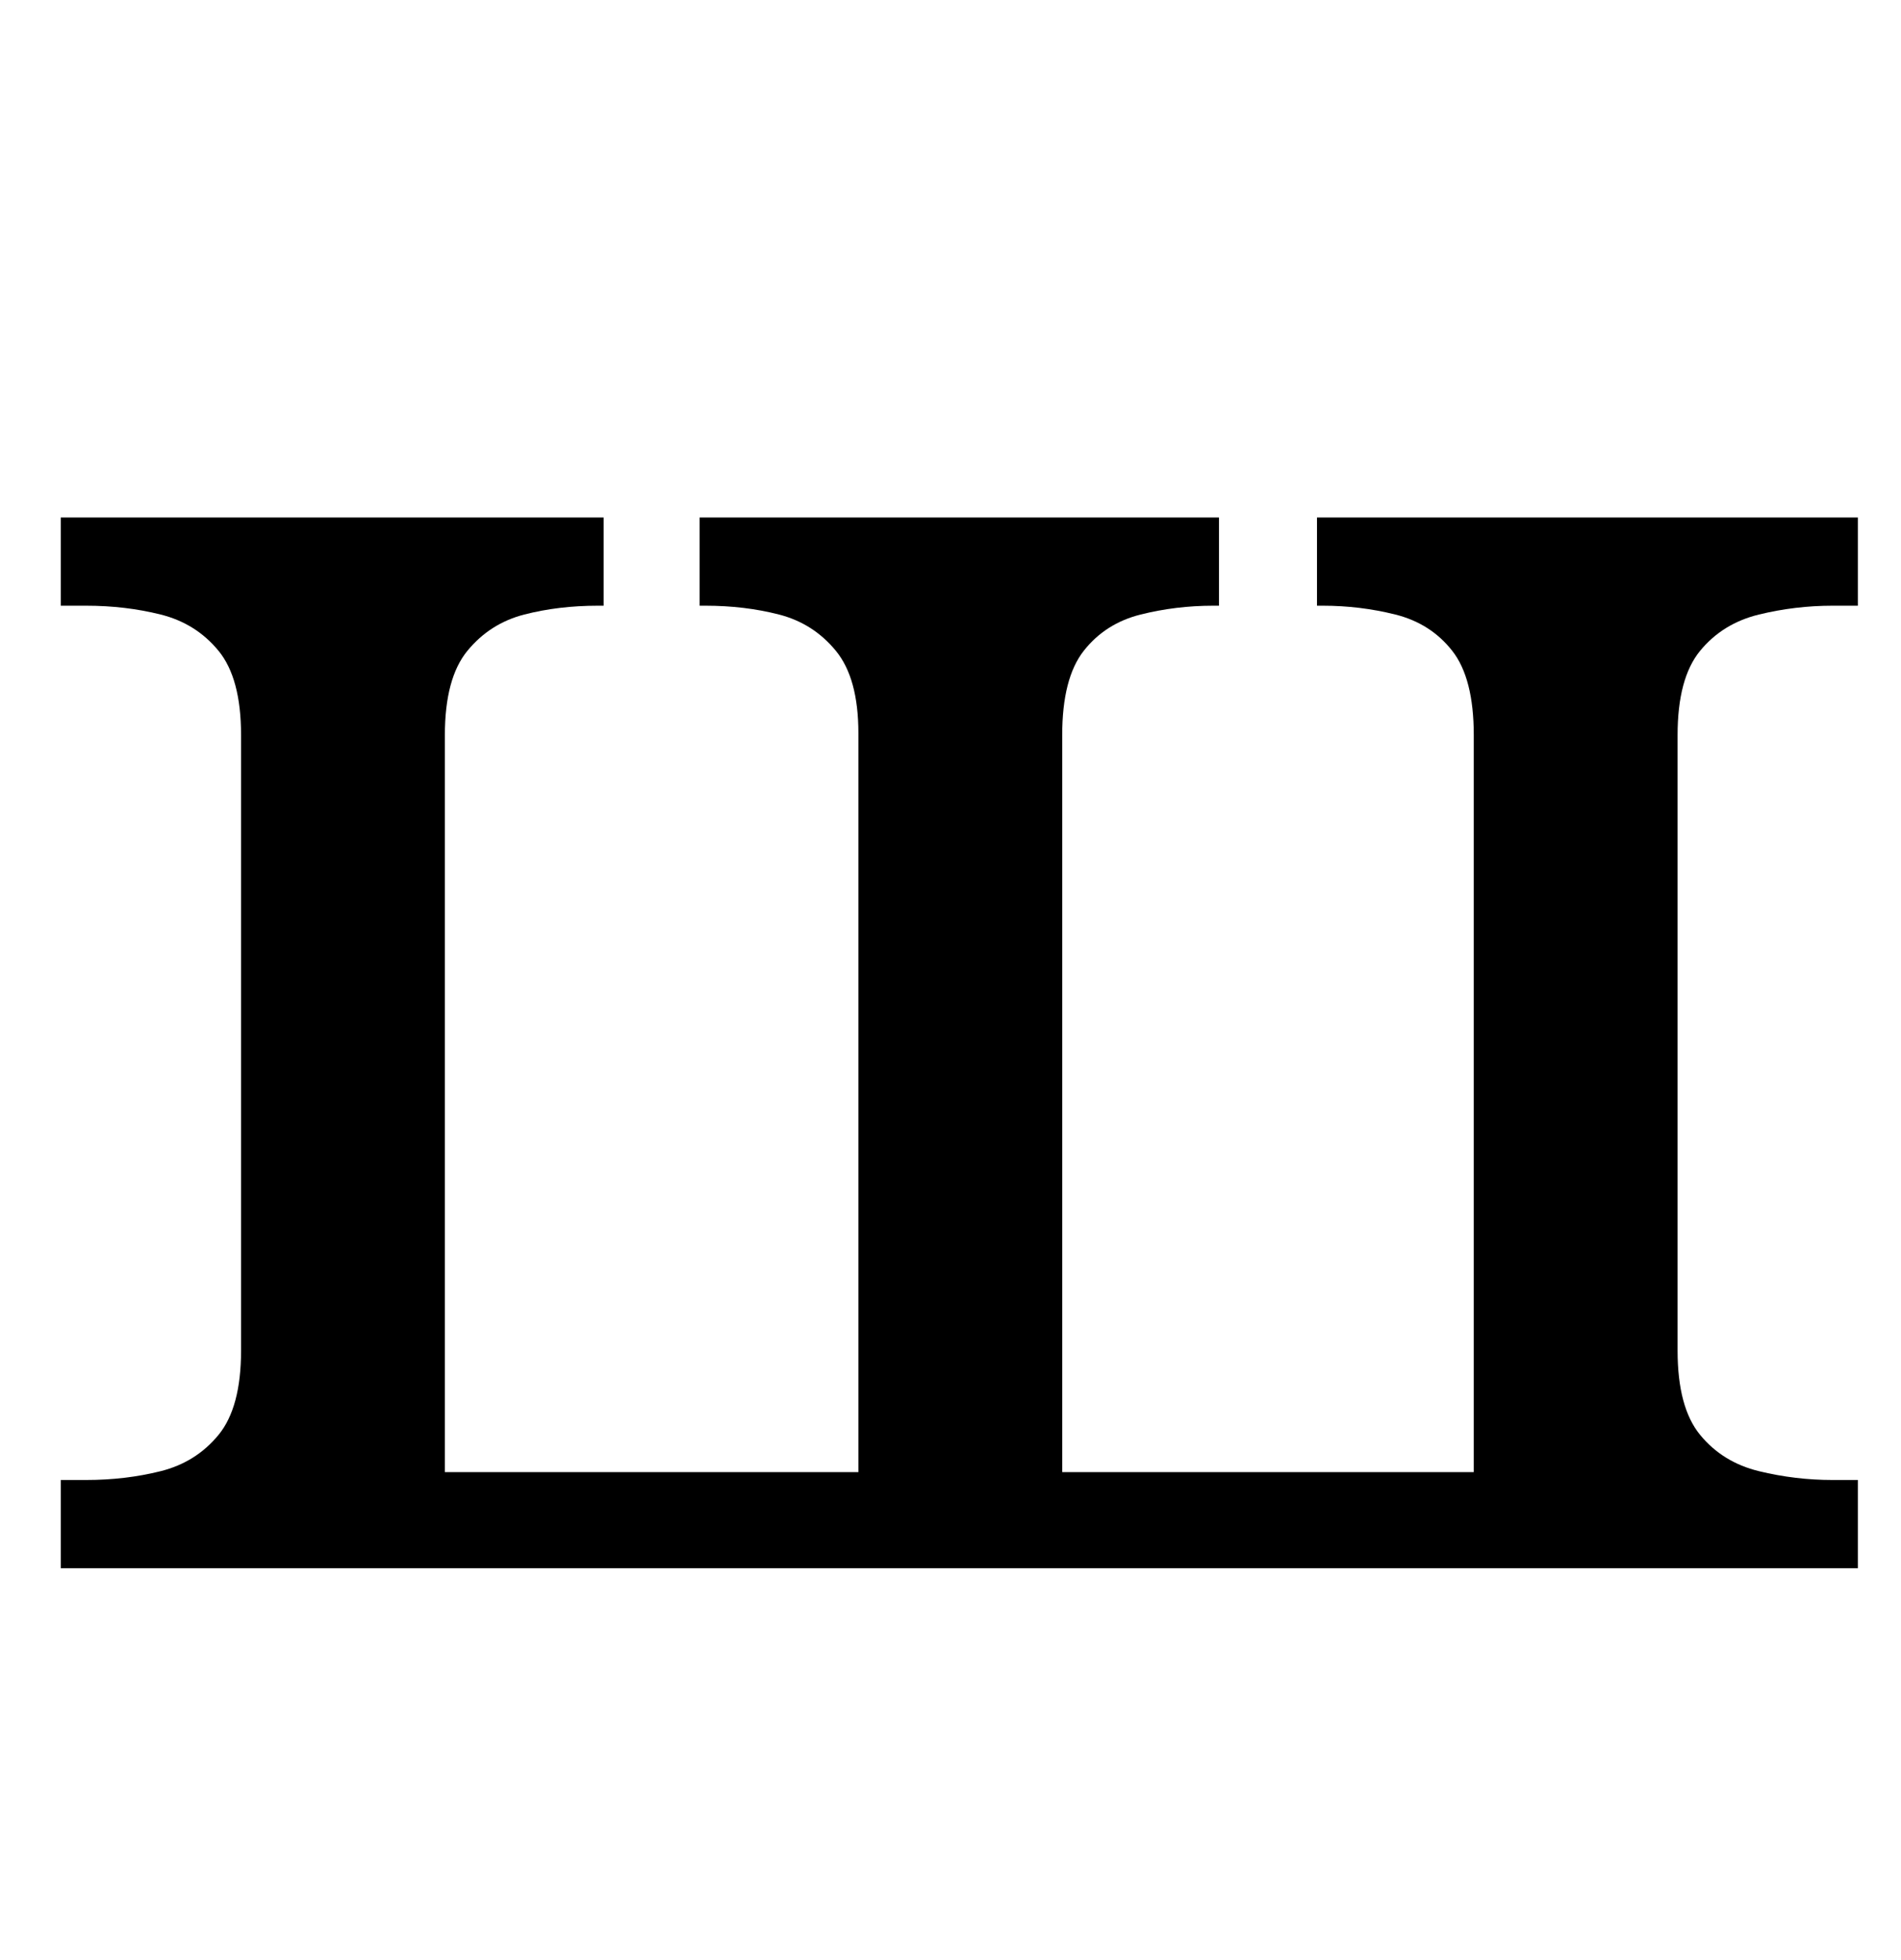 <?xml version="1.0" standalone="no"?>
<!DOCTYPE svg PUBLIC "-//W3C//DTD SVG 1.1//EN" "http://www.w3.org/Graphics/SVG/1.1/DTD/svg11.dtd" >
<svg xmlns="http://www.w3.org/2000/svg" xmlns:xlink="http://www.w3.org/1999/xlink" version="1.1" viewBox="-10 0 970 1000">
   <path fill="currentColor"
d="M21 800v-45h13q20 0 38 -4.5t29.5 -18.5t11.5 -43v-314q0 -29 -11.5 -43t-29.5 -18.5t-38 -4.5h-13v-45h277v45h-3q-20 0 -37.5 4.5t-29 18.5t-11.5 43v376h211v-377q0 -28 -11.5 -42t-29 -18.5t-37.5 -4.5h-3v-45h265v45h-3q-19 0 -37 4.5t-29 18.5t-11 43v376h210v-376
q0 -29 -11 -43t-29 -18.5t-37 -4.5h-3v-45h276v45h-13q-19 0 -37.5 4.5t-30 18.5t-11.5 43v314q0 29 11.5 43t30 18.5t37.5 4.5h13v45h-917z" />
</svg>
